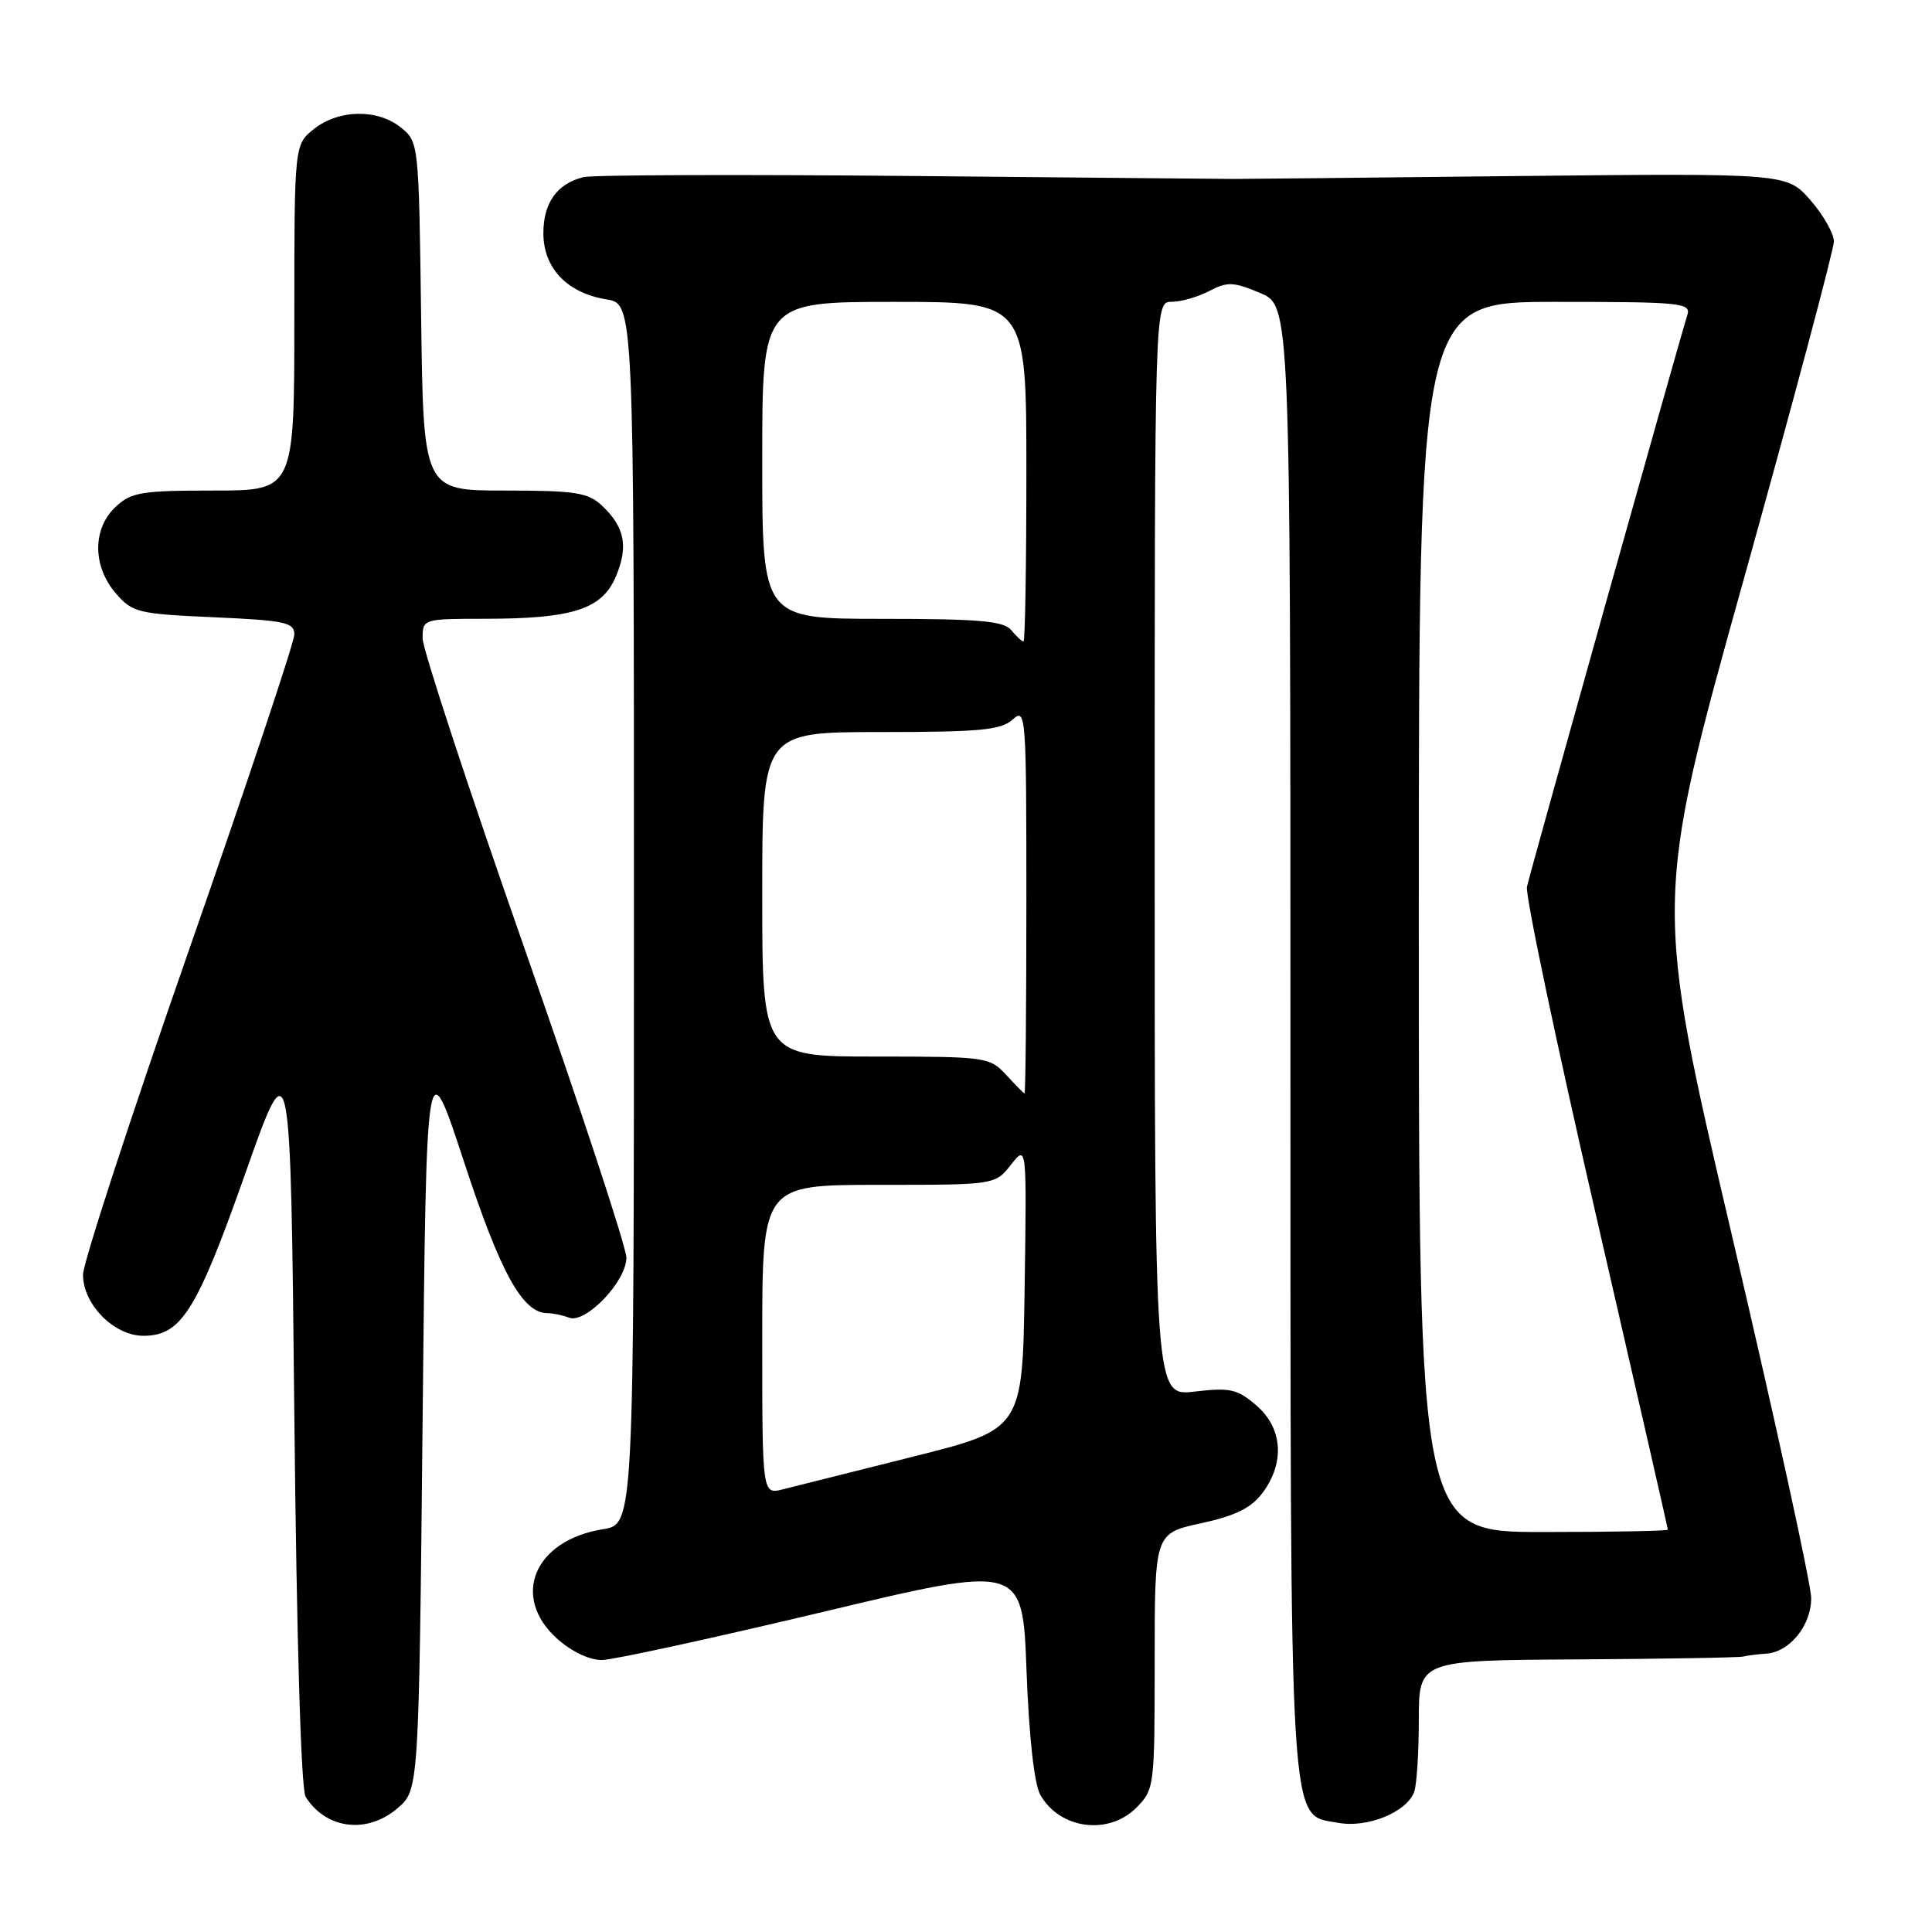 <?xml version="1.0" encoding="UTF-8" standalone="no"?>
<!DOCTYPE svg PUBLIC "-//W3C//DTD SVG 1.1//EN" "http://www.w3.org/Graphics/SVG/1.1/DTD/svg11.dtd" >
<svg xmlns="http://www.w3.org/2000/svg" xmlns:xlink="http://www.w3.org/1999/xlink" version="1.1" viewBox="0 0 256 256">
 <g >
 <path fill="currentColor"
d=" M 52.69 239.59 C 55.50 237.17 55.50 237.17 56.00 187.97 C 56.50 138.76 56.50 138.76 61.50 154.00 C 66.33 168.72 69.25 174.00 72.55 174.00 C 73.26 174.00 74.54 174.27 75.40 174.60 C 77.59 175.44 83.00 169.79 83.00 166.65 C 83.00 165.28 76.92 146.83 69.50 125.67 C 62.08 104.50 56.00 86.01 56.00 84.59 C 56.00 82.01 56.04 82.00 64.25 81.99 C 75.91 81.99 79.80 80.72 81.62 76.36 C 83.29 72.37 82.77 69.80 79.73 66.97 C 77.91 65.26 76.18 65.00 66.86 65.00 C 56.10 65.00 56.10 65.00 55.80 41.91 C 55.50 19.02 55.48 18.80 53.14 16.91 C 50.05 14.41 44.93 14.48 41.63 17.07 C 39.00 19.15 39.00 19.15 39.00 42.07 C 39.00 65.00 39.00 65.00 28.31 65.00 C 18.72 65.00 17.39 65.22 15.31 67.17 C 12.24 70.06 12.25 75.02 15.33 78.60 C 17.54 81.17 18.25 81.34 28.33 81.79 C 37.80 82.21 39.00 82.47 39.00 84.08 C 39.00 85.08 32.70 103.94 25.00 126.00 C 17.30 148.06 11.00 167.36 11.00 168.91 C 11.00 172.84 15.11 177.00 19.00 177.00 C 24.01 177.00 26.07 173.72 32.50 155.50 C 38.50 138.50 38.50 138.50 39.00 187.50 C 39.31 217.54 39.89 237.11 40.50 238.09 C 43.21 242.39 48.65 243.06 52.69 239.59 Z  M 150.55 239.55 C 152.96 237.13 153.00 236.80 153.00 220.13 C 153.00 203.17 153.00 203.17 159.15 201.84 C 163.76 200.83 165.80 199.82 167.31 197.79 C 170.28 193.80 169.95 189.22 166.48 186.23 C 163.95 184.05 163.00 183.84 158.31 184.39 C 153.00 185.02 153.00 185.02 153.00 112.51 C 153.00 40.00 153.00 40.00 155.25 39.99 C 156.49 39.99 158.73 39.35 160.23 38.56 C 162.64 37.30 163.44 37.34 166.97 38.82 C 170.98 40.50 170.98 40.50 170.99 137.28 C 171.00 244.81 170.73 240.30 177.30 241.53 C 181.16 242.25 186.34 240.16 187.38 237.46 C 187.72 236.56 188.00 232.27 188.00 227.92 C 188.00 220.00 188.00 220.00 209.00 219.88 C 220.55 219.81 230.45 219.64 231.00 219.50 C 231.55 219.36 232.90 219.19 234.00 219.12 C 237.13 218.93 240.00 215.39 239.99 211.75 C 239.99 209.96 235.29 188.48 229.56 164.00 C 219.13 119.50 219.13 119.50 231.07 76.71 C 237.63 53.18 243.00 33.05 243.00 31.99 C 243.00 30.94 241.59 28.47 239.88 26.51 C 236.75 22.95 236.75 22.95 200.63 23.33 C 180.76 23.55 164.05 23.72 163.50 23.71 C 162.95 23.71 143.82 23.54 121.00 23.32 C 98.17 23.11 78.52 23.17 77.32 23.47 C 73.82 24.33 72.00 26.86 72.00 30.90 C 72.00 35.53 75.14 38.82 80.36 39.67 C 84.00 40.26 84.00 40.26 84.00 121.12 C 84.00 201.98 84.00 201.98 79.89 202.63 C 70.76 204.09 67.64 211.61 73.85 217.16 C 75.75 218.86 78.13 219.98 79.77 219.96 C 81.27 219.94 94.42 217.07 109.00 213.60 C 135.50 207.27 135.50 207.27 136.02 221.39 C 136.35 230.13 137.04 236.38 137.84 237.81 C 140.39 242.36 146.85 243.24 150.55 239.55 Z  M 188.00 121.50 C 188.00 40.00 188.00 40.00 206.07 40.00 C 222.82 40.00 224.09 40.13 223.58 41.75 C 222.35 45.68 202.72 115.65 202.33 117.50 C 202.10 118.60 206.21 138.15 211.46 160.94 C 216.71 183.74 221.00 202.52 221.00 202.69 C 221.00 202.86 213.57 203.00 204.50 203.00 C 188.00 203.00 188.00 203.00 188.00 121.50 Z  M 101.00 177.52 C 101.00 157.00 101.00 157.00 116.43 157.00 C 131.85 157.00 131.85 157.00 133.95 154.34 C 136.05 151.67 136.05 151.67 135.77 170.52 C 135.50 189.38 135.50 189.38 121.00 193.01 C 113.03 195.01 105.26 196.96 103.75 197.34 C 101.00 198.04 101.00 198.04 101.00 177.52 Z  M 133.29 142.39 C 131.14 140.07 130.61 140.00 116.04 140.00 C 101.00 140.00 101.00 140.00 101.00 118.50 C 101.00 97.00 101.00 97.00 116.67 97.00 C 129.85 97.00 132.63 96.74 134.17 95.35 C 135.94 93.75 136.00 94.55 136.00 119.35 C 136.00 133.46 135.89 144.95 135.75 144.89 C 135.61 144.84 134.50 143.71 133.29 142.39 Z  M 134.00 83.50 C 132.99 82.28 129.77 82.00 116.88 82.00 C 101.00 82.00 101.00 82.00 101.00 61.00 C 101.00 40.00 101.00 40.00 118.50 40.00 C 136.00 40.00 136.00 40.00 136.00 62.50 C 136.00 74.88 135.83 85.00 135.62 85.00 C 135.41 85.00 134.68 84.33 134.00 83.50 Z "/>
</g>
</svg>
